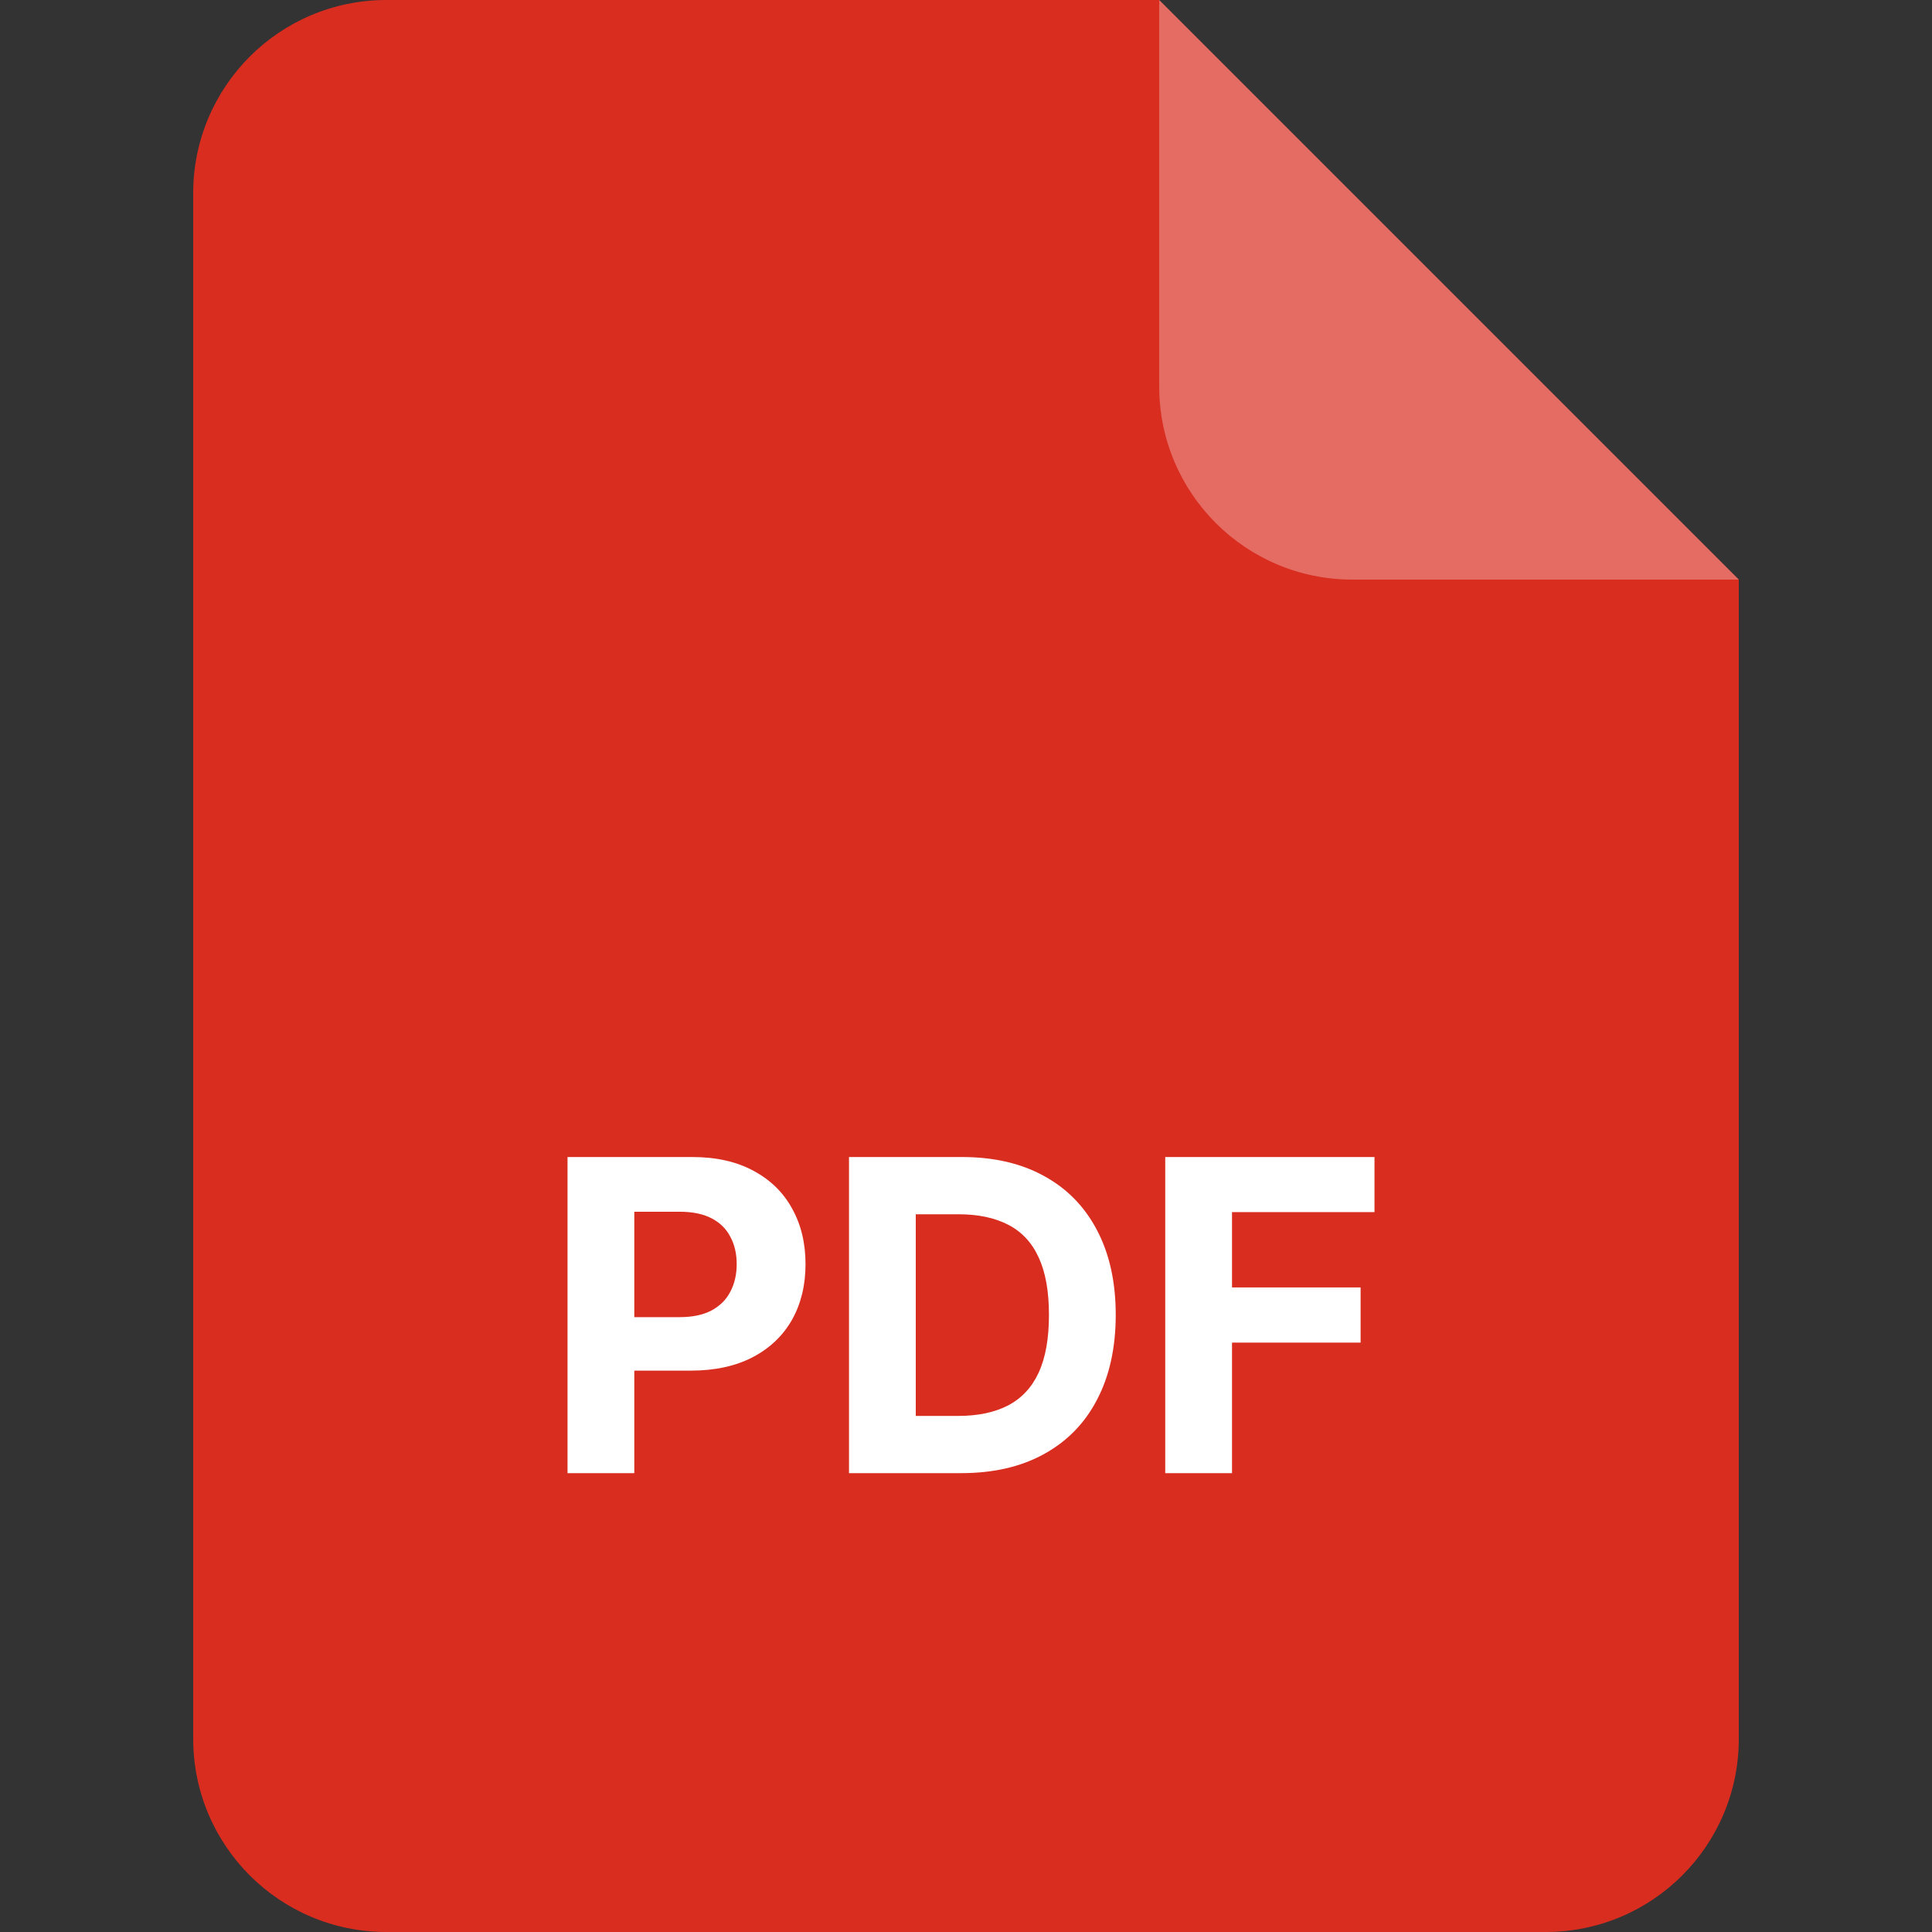 <svg width="16" height="16" viewBox="0 0 16 16" fill="none" xmlns="http://www.w3.org/2000/svg">
<rect x="0" y="0" width="16" height="16" fill="#333333" stroke="none"/>
<path d="M1.6 1.6C1.6 0.716 2.316 0 3.2 0H9.6L14.4 4.8V14.4C14.4 15.284 13.684 16 12.8 16H3.2C2.316 16 1.6 15.284 1.6 14.4V1.6Z" fill="#D92D20"/>
<path opacity="0.3" d="M9.6 0L14.4 4.8H11.2C10.316 4.8 9.6 4.084 9.6 3.2V0Z" fill="white"/>
<path d="M4.7 12.2V9.582H5.733C5.931 9.582 6.1 9.62 6.24 9.696C6.38 9.771 6.487 9.875 6.56 10.009C6.634 10.142 6.671 10.295 6.671 10.469C6.671 10.643 6.634 10.796 6.559 10.93C6.484 11.062 6.375 11.166 6.233 11.24C6.091 11.314 5.92 11.351 5.719 11.351H5.06V10.908H5.629C5.736 10.908 5.823 10.889 5.892 10.853C5.962 10.815 6.014 10.764 6.048 10.698C6.083 10.632 6.101 10.555 6.101 10.469C6.101 10.382 6.083 10.306 6.048 10.242C6.014 10.176 5.962 10.125 5.892 10.089C5.823 10.053 5.734 10.035 5.627 10.035H5.253V12.2H4.7ZM7.959 12.2H7.031V9.582H7.966C8.23 9.582 8.456 9.634 8.646 9.739C8.837 9.843 8.983 9.993 9.085 10.188C9.188 10.383 9.24 10.617 9.24 10.889C9.24 11.161 9.188 11.396 9.085 11.592C8.983 11.788 8.836 11.938 8.644 12.043C8.453 12.148 8.225 12.2 7.959 12.2ZM7.584 11.726H7.936C8.099 11.726 8.237 11.697 8.349 11.639C8.461 11.58 8.546 11.489 8.602 11.367C8.659 11.243 8.687 11.084 8.687 10.889C8.687 10.695 8.659 10.537 8.602 10.414C8.546 10.291 8.462 10.201 8.35 10.143C8.238 10.085 8.101 10.056 7.937 10.056H7.584V11.726ZM9.65 12.2V9.582H11.383V10.038H10.203V10.662H11.268V11.119H10.203V12.2H9.65Z" fill="white"/>
</svg>
